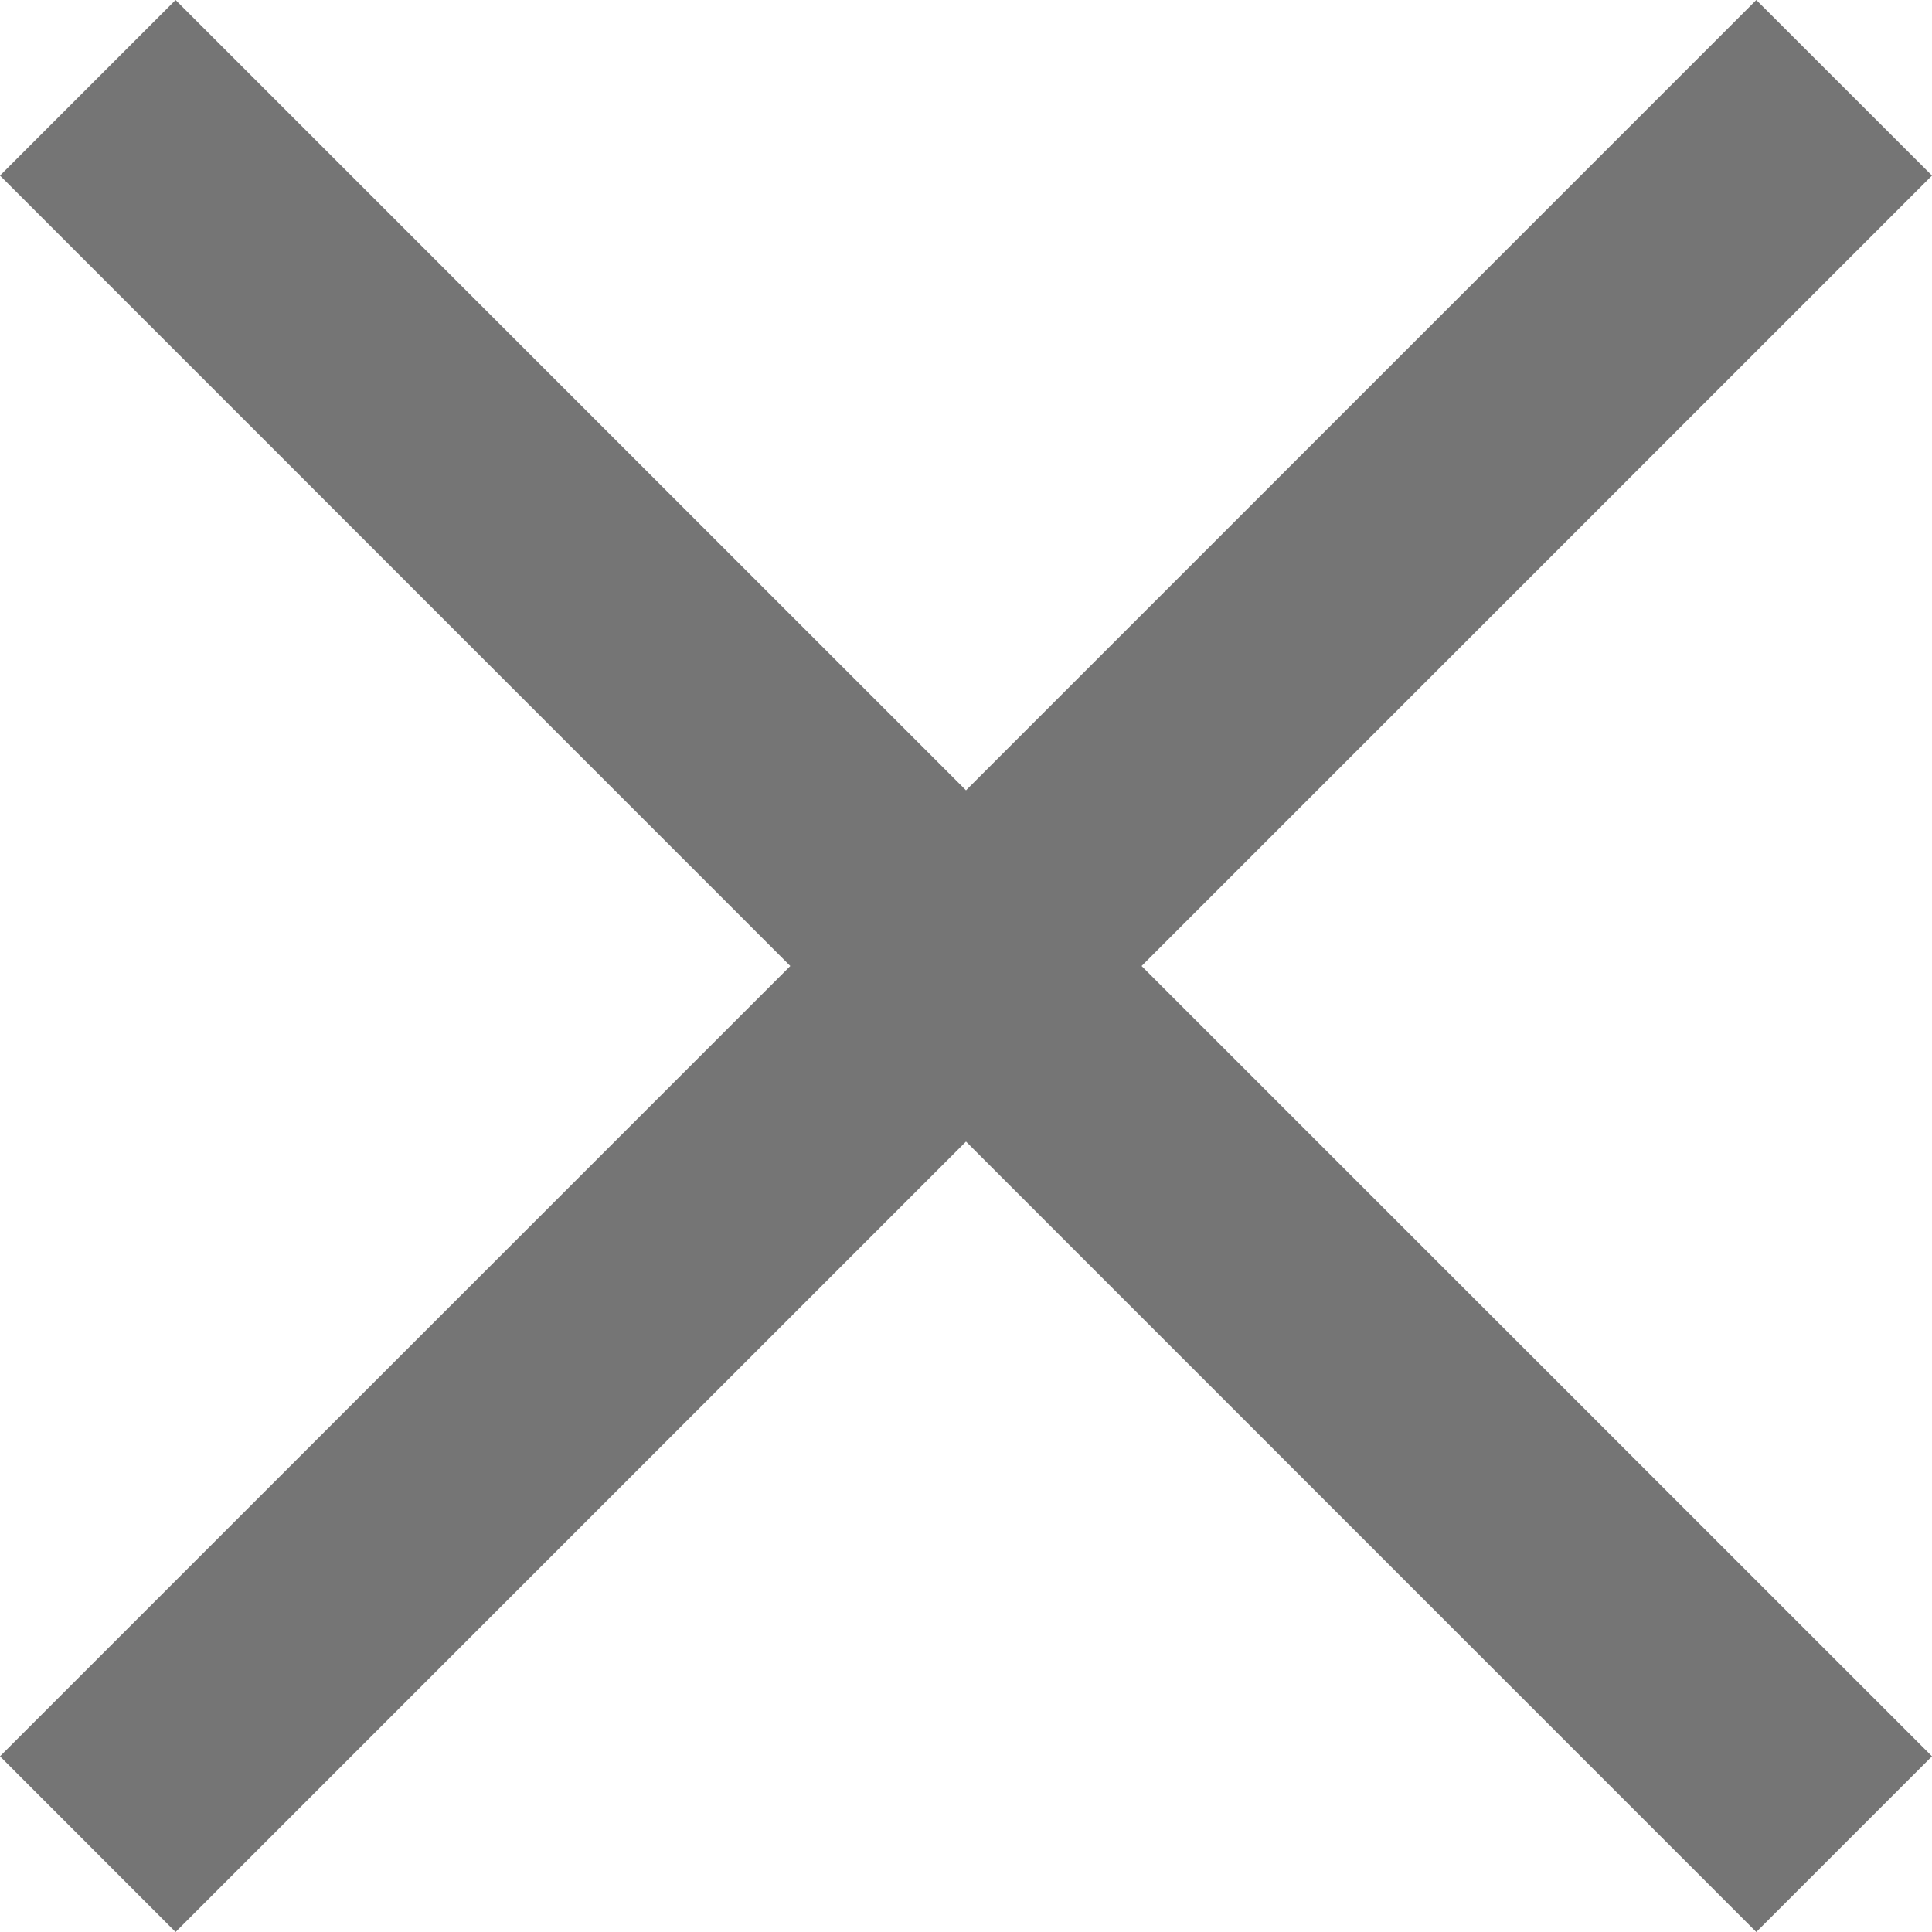 <svg xmlns="http://www.w3.org/2000/svg" width="16" height="16" viewBox="0 0 16 16"><g transform="translate(-1053 -4498)"><path d="M8,9.454,1.454,16,0,14.545,6.545,8,0,1.454,1.454,0,8,6.545,14.545,0,16,1.454,9.454,8,16,14.545,14.545,16Z" transform="translate(1053 4498)" fill="#757575"/></g></svg>